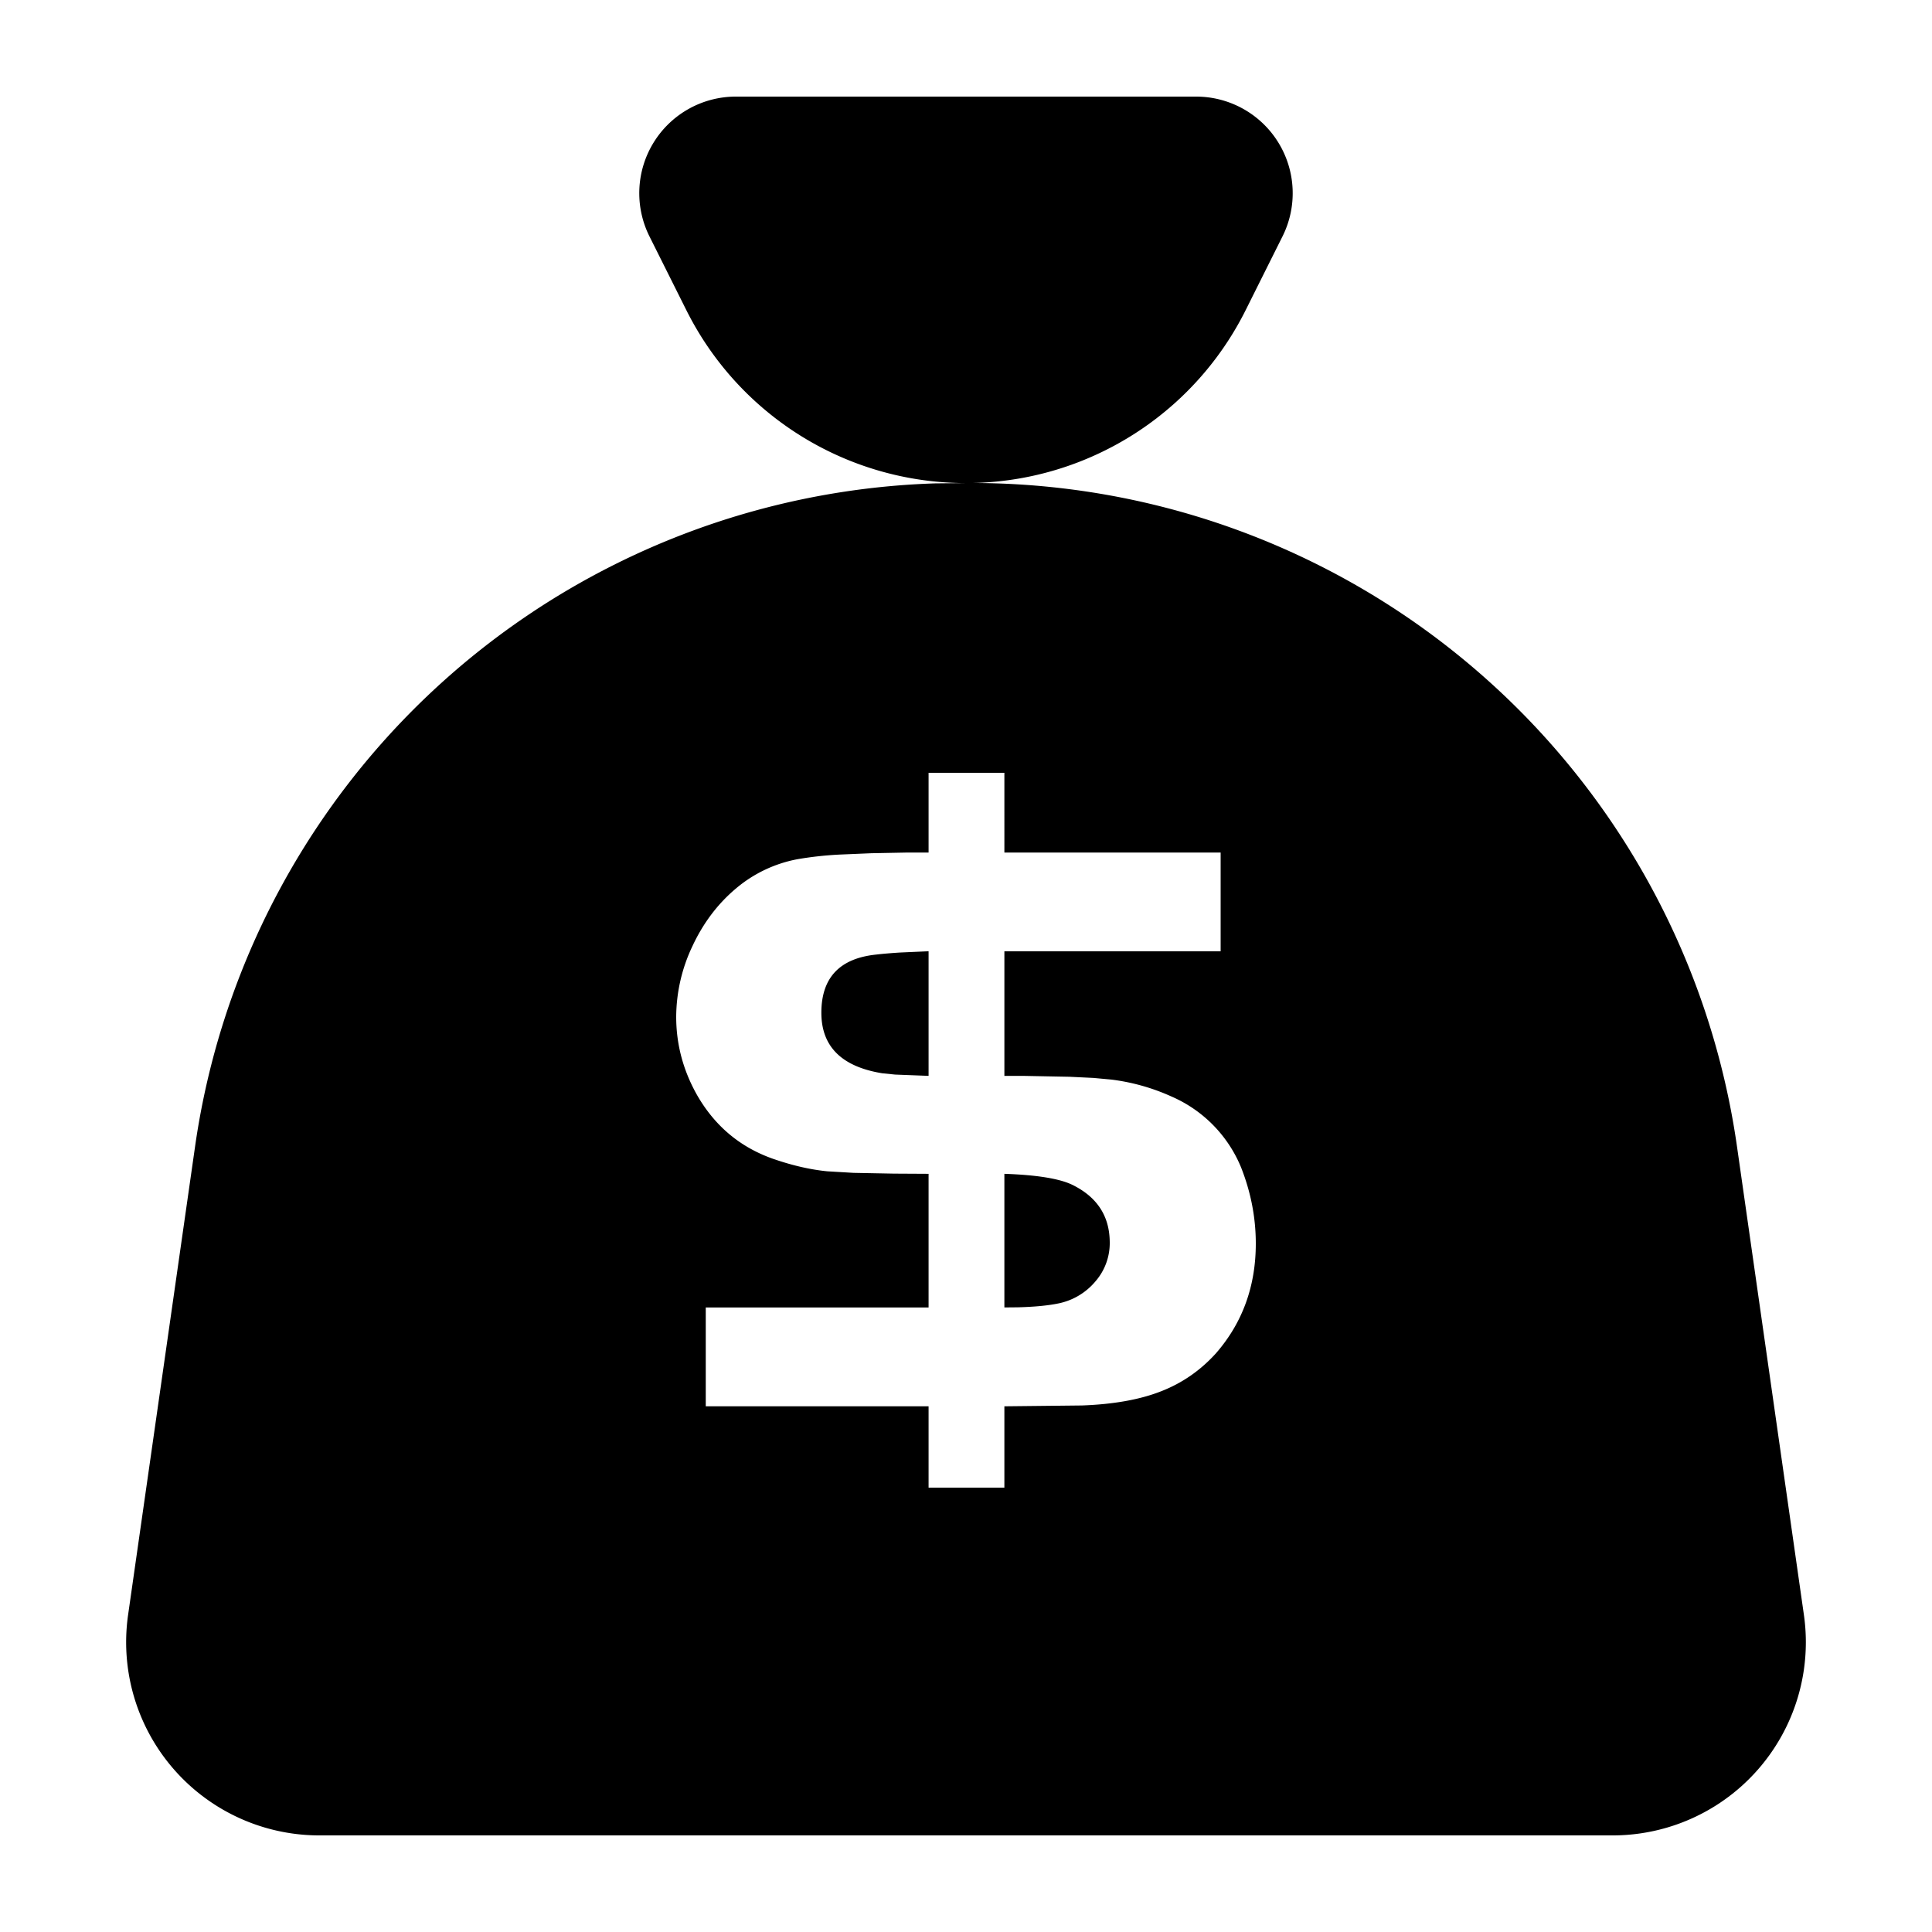 <?xml version="1.0" standalone="no"?>
<!DOCTYPE svg PUBLIC "-//W3C//DTD SVG 1.1//EN" "http://www.w3.org/Graphics/SVG/1.1/DTD/svg11.dtd">
<svg class="icon" version="1.1" viewBox="0 0 1024 1024" fill="currentColor" aria-hidden="true">
  <path d="M515.14 256a409.6 409.6 0 0 1 405.504 351.676l35.465 248.252a102.4 102.4 0 0 1-101.376 116.873H169.267a102.4 102.4 0 0 1-101.376-116.873l35.499-248.252a409.6 409.6 0 0 1 392.192-351.471l19.558-0.205z m17.203 153.6h-40.175v42.257h-10.923l-19.456 0.375-16.179 0.683a186.368 186.368 0 0 0-22.801 2.458 70.656 70.656 0 0 0-32.563 15.394c-9.796 8.192-17.545 18.466-23.279 30.788a88.064 88.064 0 0 0-8.567 37.41c0 14.37 3.584 28.023 10.786 40.96 9.455 16.725 23.006 28.126 40.653 34.304 10.138 3.516 19.695 5.7 28.672 6.588l13.858 0.819 21.367 0.41 18.432 0.102v70.827h-118.101v52.395h118.101V788.48h40.175v-43.11l41.131-0.444c16.691-0.614 30.652-3.072 41.916-7.509 11.264-4.369 20.958-11.127 29.15-20.207 14.029-16.145 21.06-35.499 21.06-58.095 0-13.79-2.628-27.307-7.851-40.482a69.973 69.973 0 0 0-36.727-37.41 110.217 110.217 0 0 0-31.846-9.011l-9.626-0.887-12.663-0.614-24.781-0.478h-9.762v-66.014h114.62v-52.361h-114.62V409.6z m0 212.548c16.964 0.58 28.911 2.492 35.738 5.7 13.414 6.485 20.105 16.725 20.105 30.822a30.891 30.891 0 0 1-7.578 20.48 34.475 34.475 0 0 1-19.354 11.639c-5.495 1.161-12.766 1.877-21.811 2.116l-7.1 0.068v-70.827z m-40.175-117.931v66.014l-17.749-0.683-6.758-0.683c-21.572-3.482-32.324-14.199-32.324-32.085 0-18.5 9.626-28.774 28.911-30.822 3.755-0.444 7.953-0.785 12.629-1.092l15.292-0.683zM633.958 51.2a51.2 51.2 0 0 1 45.807 74.069l-19.558 39.151a165.683 165.683 0 0 1-296.414 0l-19.558-39.117A51.2 51.2 0 0 1 390.042 51.2h243.917z"/>
</svg>
